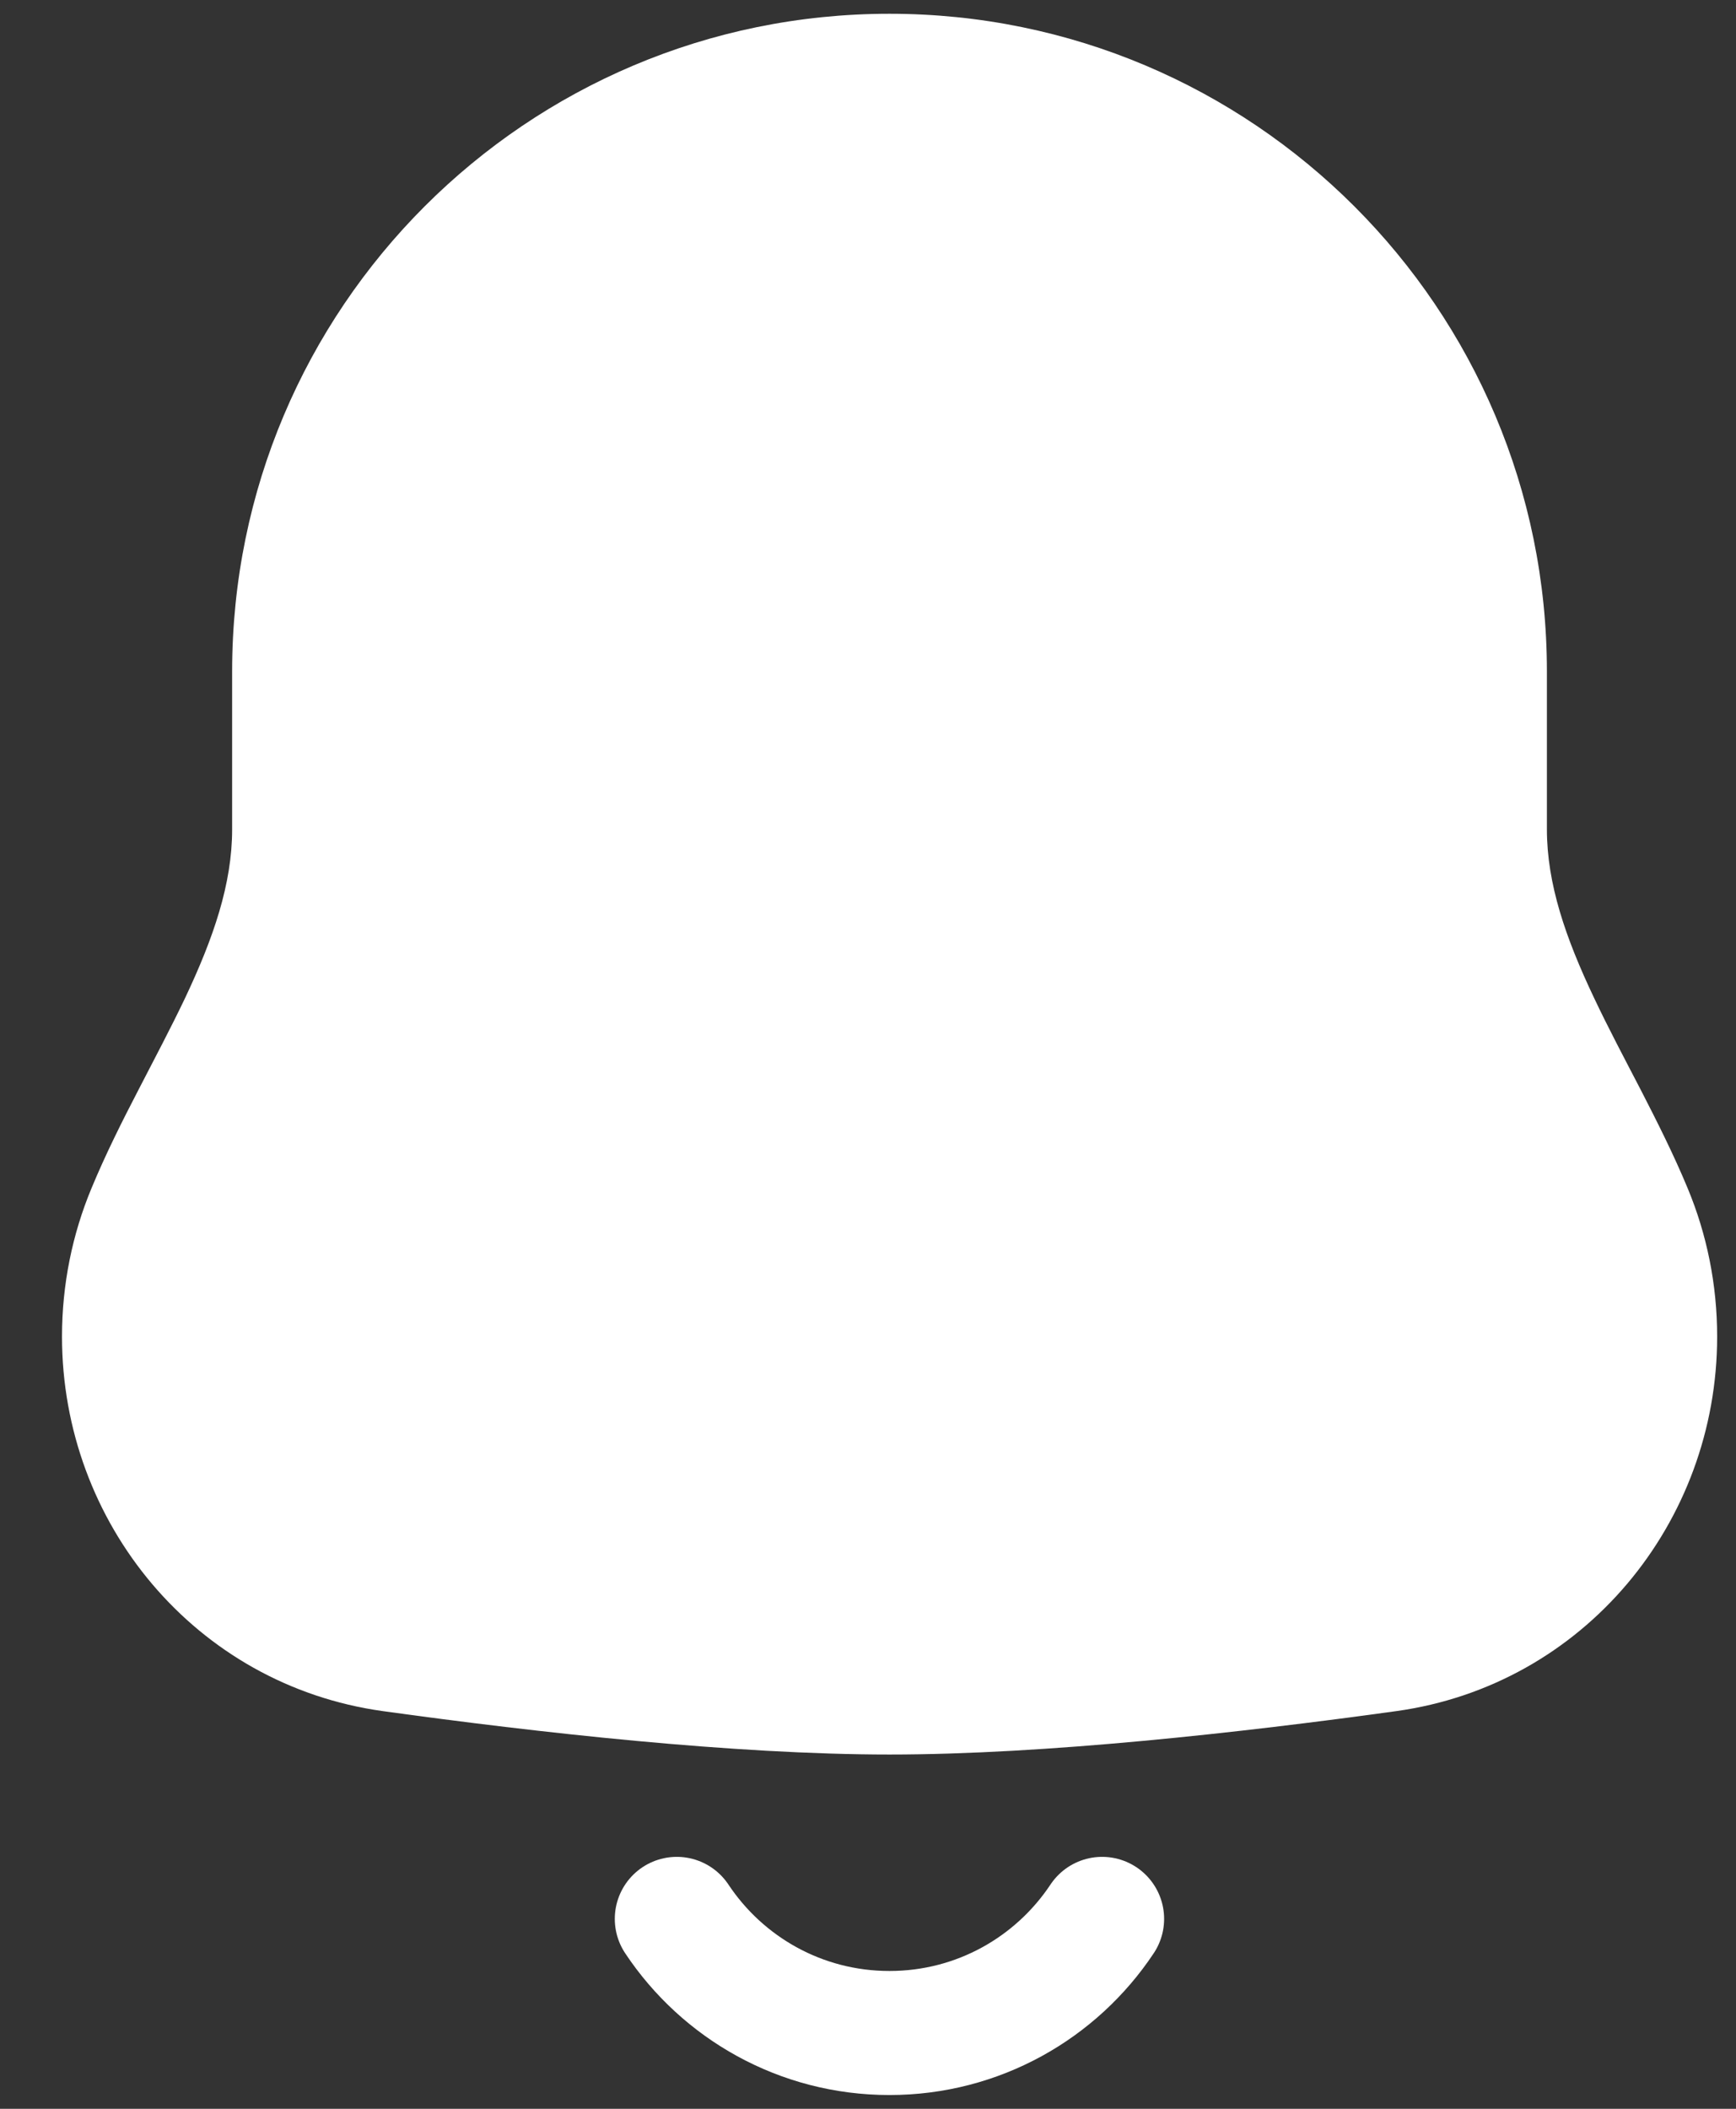 <svg width="14" height="17" viewBox="0 0 14 17" fill="none" xmlns="http://www.w3.org/2000/svg">
<rect x="0" y="0" width="14" height="17" fill="#333333" stroke="none"/>
<path fill-rule="evenodd" clip-rule="evenodd" d="M7.173 0.611C4.521 0.611 2.372 2.76 2.372 5.413V6.687C2.372 7.787 1.62 8.756 1.199 9.772C1.071 10.081 1 10.42 1 10.775C1 12.04 1.903 13.125 3.156 13.298C4.4 13.471 5.954 13.644 7.174 13.644C8.394 13.644 9.948 13.471 11.192 13.298C12.444 13.125 13.348 12.04 13.348 10.775C13.348 10.42 13.277 10.081 13.149 9.772C12.727 8.756 11.975 7.786 11.975 6.685V5.413C11.975 2.76 9.825 0.611 7.173 0.611Z" fill="white"/>
<path d="M3.156 13.298L3.087 13.794L3.156 13.298ZM11.192 13.298L11.123 12.803H11.123L11.192 13.298ZM1.199 9.772L0.737 9.581L1.199 9.772ZM2.872 5.413C2.872 3.037 4.798 1.111 7.173 1.111V0.111C4.245 0.111 1.872 2.484 1.872 5.413H2.872ZM2.872 6.687V5.413H1.872V6.687H2.872ZM1.5 10.775C1.5 10.487 1.557 10.213 1.661 9.964L0.737 9.581C0.584 9.949 0.5 10.353 0.5 10.775H1.5ZM3.225 12.803C2.231 12.665 1.5 11.802 1.5 10.775H0.5C0.5 12.278 1.576 13.584 3.087 13.794L3.225 12.803ZM7.174 13.144C5.99 13.144 4.464 12.975 3.225 12.803L3.087 13.794C4.335 13.967 5.918 14.144 7.174 14.144V13.144ZM11.123 12.803C9.883 12.975 8.358 13.144 7.174 13.144V14.144C8.43 14.144 10.013 13.967 11.261 13.794L11.123 12.803ZM12.848 10.775C12.848 11.802 12.117 12.665 11.123 12.803L11.261 13.794C12.772 13.584 13.848 12.278 13.848 10.775H12.848ZM12.687 9.964C12.79 10.213 12.848 10.487 12.848 10.775H13.848C13.848 10.353 13.764 9.949 13.611 9.581L12.687 9.964ZM11.475 5.413V6.685H12.475V5.413H11.475ZM7.173 1.111C9.549 1.111 11.475 3.037 11.475 5.413H12.475C12.475 2.484 10.102 0.111 7.173 0.111V1.111ZM13.611 9.581C13.497 9.306 13.362 9.039 13.232 8.786C13.098 8.528 12.971 8.289 12.856 8.046C12.625 7.56 12.475 7.124 12.475 6.685H11.475C11.475 7.348 11.702 7.946 11.952 8.475C12.077 8.738 12.217 9.002 12.343 9.245C12.472 9.495 12.59 9.73 12.687 9.964L13.611 9.581ZM1.872 6.687C1.872 7.125 1.722 7.561 1.492 8.047C1.376 8.29 1.249 8.529 1.116 8.787C0.985 9.039 0.851 9.306 0.737 9.581L1.661 9.964C1.758 9.731 1.875 9.495 2.004 9.246C2.13 9.002 2.27 8.739 2.395 8.475C2.646 7.947 2.872 7.349 2.872 6.687H1.872Z" fill="white"/>
<path d="M8.888 15.469C8.519 16.024 7.889 16.389 7.173 16.389C6.457 16.389 5.827 16.024 5.458 15.469" stroke="white" stroke-linecap="round"/>
</svg>
